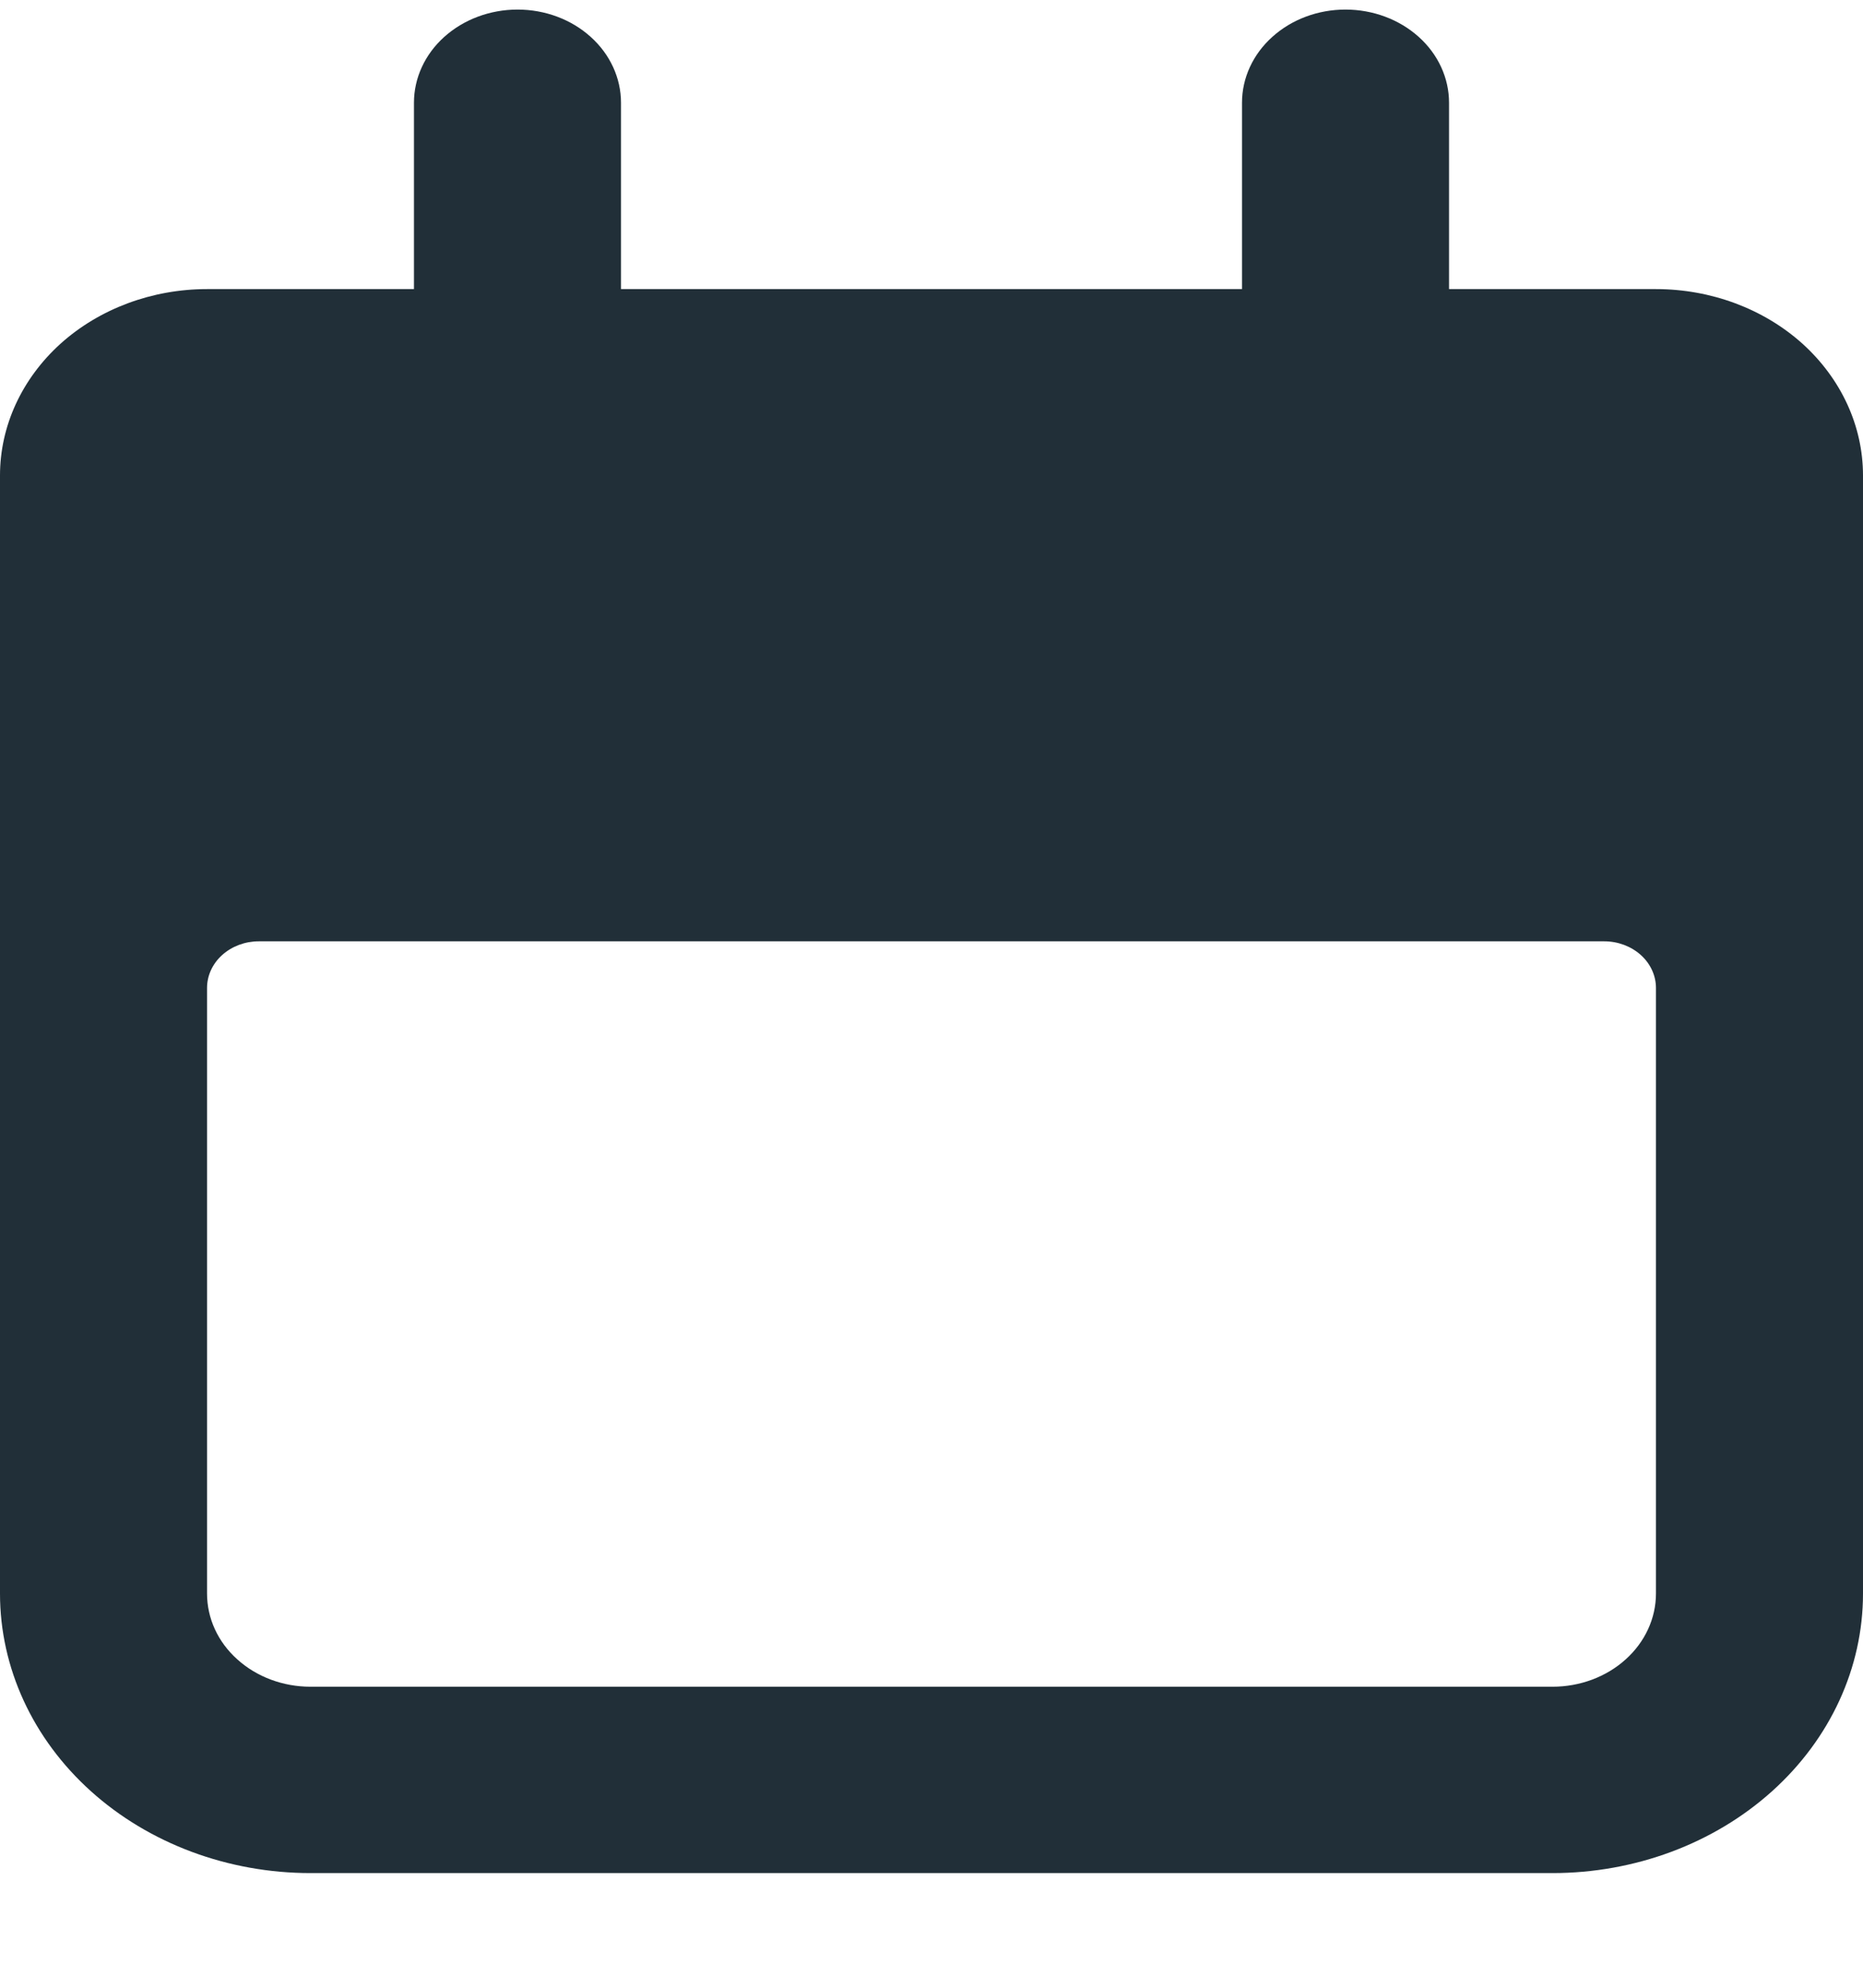 <svg width="15" height="16" viewBox="0 0 15 16" fill="none" xmlns="http://www.w3.org/2000/svg">
<path d="M2.5 15.077H12.5C13.163 15.077 13.799 14.84 14.268 14.418C14.737 13.996 15 13.424 15 12.827V3.827C15 3.429 14.824 3.048 14.512 2.766C14.199 2.485 13.775 2.327 13.333 2.327H11.667V0.827C11.667 0.628 11.579 0.437 11.423 0.297C11.266 0.156 11.054 0.077 10.833 0.077C10.612 0.077 10.4 0.156 10.244 0.297C10.088 0.437 10 0.628 10 0.827V2.327H5V0.827C5 0.628 4.912 0.437 4.756 0.297C4.6 0.156 4.388 0.077 4.167 0.077C3.946 0.077 3.734 0.156 3.577 0.297C3.421 0.437 3.333 0.628 3.333 0.827V2.327H1.667C1.225 2.327 0.801 2.485 0.488 2.766C0.176 3.048 0 3.429 0 3.827V12.827C0 13.424 0.263 13.996 0.732 14.418C1.201 14.84 1.837 15.077 2.5 15.077ZM1.667 7.952C1.667 7.853 1.711 7.757 1.789 7.687C1.867 7.617 1.973 7.577 2.083 7.577H12.917C13.027 7.577 13.133 7.617 13.211 7.687C13.289 7.757 13.333 7.853 13.333 7.952V12.827C13.333 13.026 13.245 13.217 13.089 13.357C12.933 13.498 12.721 13.577 12.5 13.577H2.5C2.279 13.577 2.067 13.498 1.911 13.357C1.754 13.217 1.667 13.026 1.667 12.827V7.952Z" fill="#212F38"/>
</svg>
